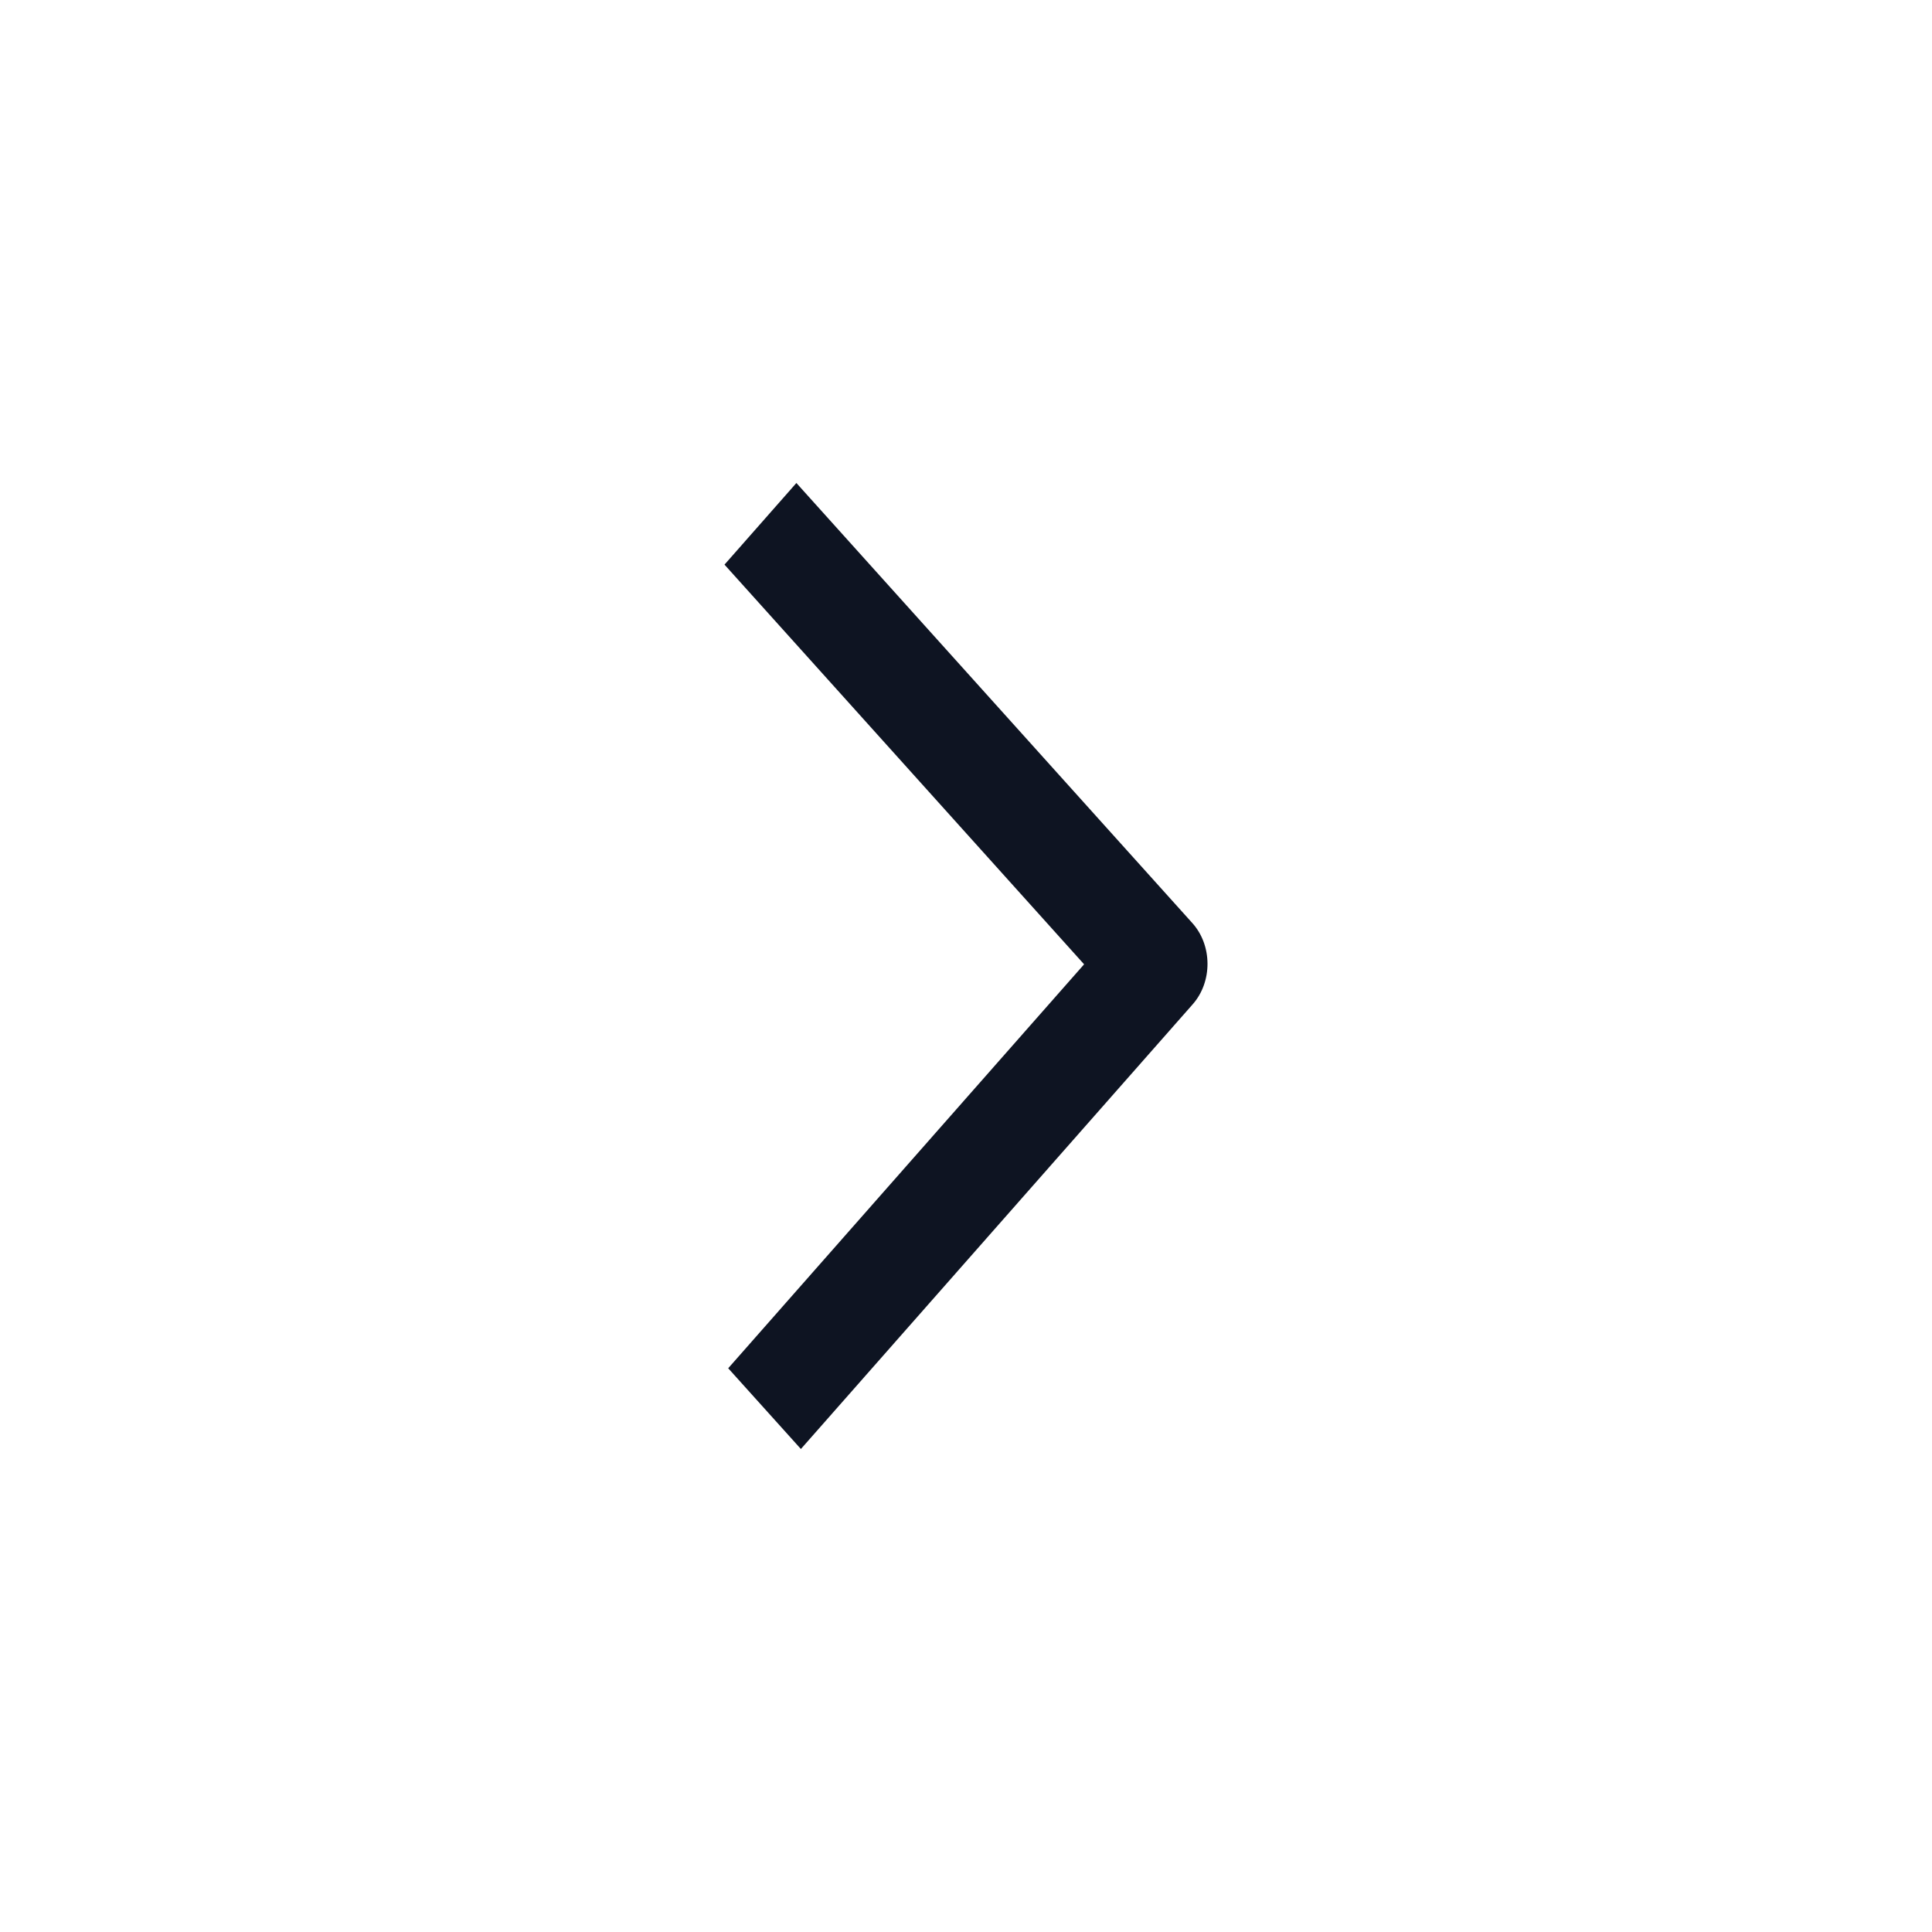 <svg width="24" height="24" viewBox="0 0 24 24" fill="none" xmlns="http://www.w3.org/2000/svg">
<path fill-rule="evenodd" clip-rule="evenodd" d="M14.812 11.467C15.061 11.744 15.063 12.196 14.816 12.476L9.949 18L9.046 16.997L13.467 11.979L9 7.014L9.893 6L14.812 11.467Z" fill="#0E1422"/>
</svg>
